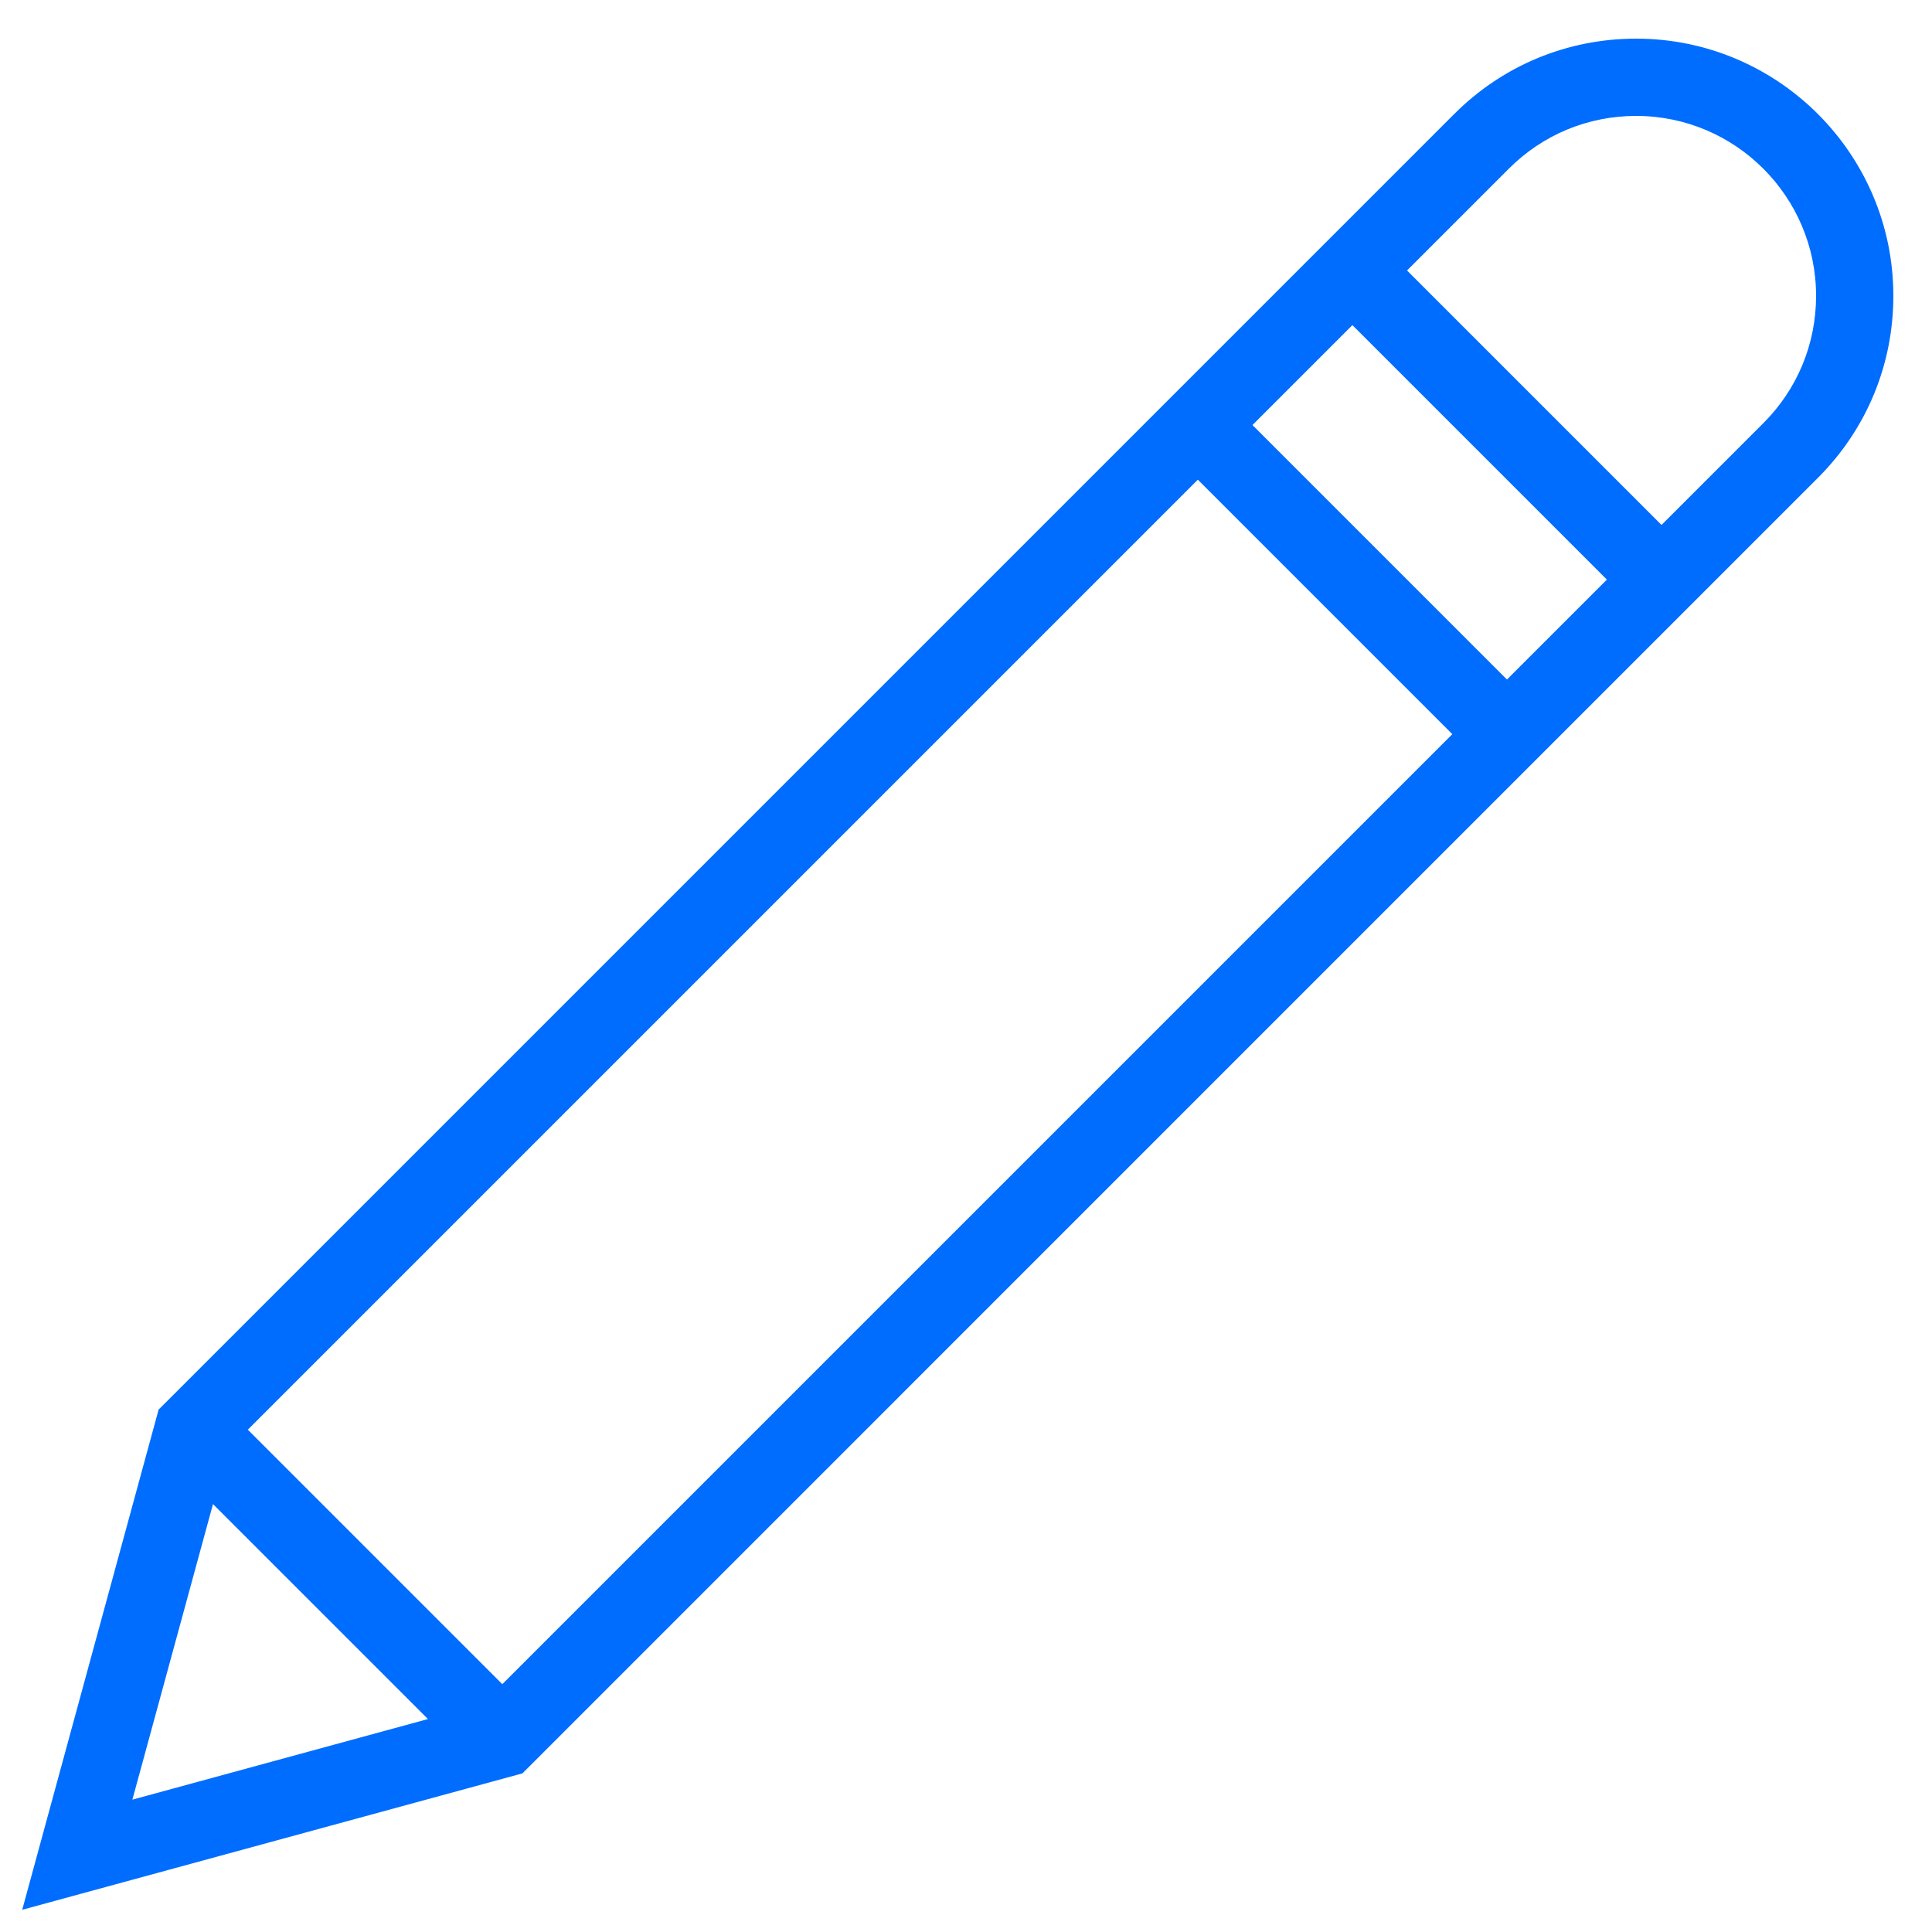 <?xml version="1.0" encoding="UTF-8" standalone="no"?>
<svg
   xmlns:dc="http://purl.org/dc/elements/1.1/"
   xmlns:cc="http://creativecommons.org/ns#"
   xmlns:rdf="http://www.w3.org/1999/02/22-rdf-syntax-ns#"
   xmlns:svg="http://www.w3.org/2000/svg"
   xmlns="http://www.w3.org/2000/svg"
   xmlns:sodipodi="http://sodipodi.sourceforge.net/DTD/sodipodi-0.dtd"
   xmlns:inkscape="http://www.inkscape.org/namespaces/inkscape"
   style="enable-background:new 0 0 50 50;"
   version="1.1"
   viewBox="0 0 50 50"
   xml:space="preserve"
   id="svg4803"
   sodipodi:docname="cursorActivate.svg"
   inkscape:version="0.92.4 (5da689c313, 2019-01-14)"><defs
     id="defs4807" /><sodipodi:namedview
     pagecolor="#ffffff"
     bordercolor="#666666"
     borderopacity="1"
     objecttolerance="10"
     gridtolerance="10"
     guidetolerance="10"
     inkscape:pageopacity="0"
     inkscape:pageshadow="2"
     inkscape:window-width="789"
     inkscape:window-height="480"
     id="namedview4805"
     showgrid="false"
     inkscape:zoom="4.72"
     inkscape:cx="25"
     inkscape:cy="25"
     inkscape:window-x="473"
     inkscape:window-y="258"
     inkscape:window-maximized="0"
     inkscape:current-layer="svg4803" /><g
     id="Layer_1"
     style="fill:#006dff;fill-opacity:1"><path
       d="M42.343,1c-1.778,0-3.45,0.692-4.707,1.95L4.293,36.293L4.105,36.48l-3.53,12.945l12.945-3.53L47.05,12.364   C48.308,11.106,49,9.435,49,7.657C49,3.986,46.014,1,42.343,1z M6.414,37L31,12.414L37.586,19L13,43.586L6.414,37z M32.414,11   L35,8.414L41.586,15L39,17.586L32.414,11z M5.512,38.926l5.563,5.563l-7.649,2.086L5.512,38.926z M45.636,10.95L43,13.586L36.414,7   l2.636-2.636C39.93,3.484,41.099,3,42.343,3C44.911,3,47,5.089,47,7.657C47,8.901,46.516,10.07,45.636,10.95z"
       id="path4798"
       style="fill:#006dff;fill-opacity:1" /></g><g
     id="g4801" /></svg>